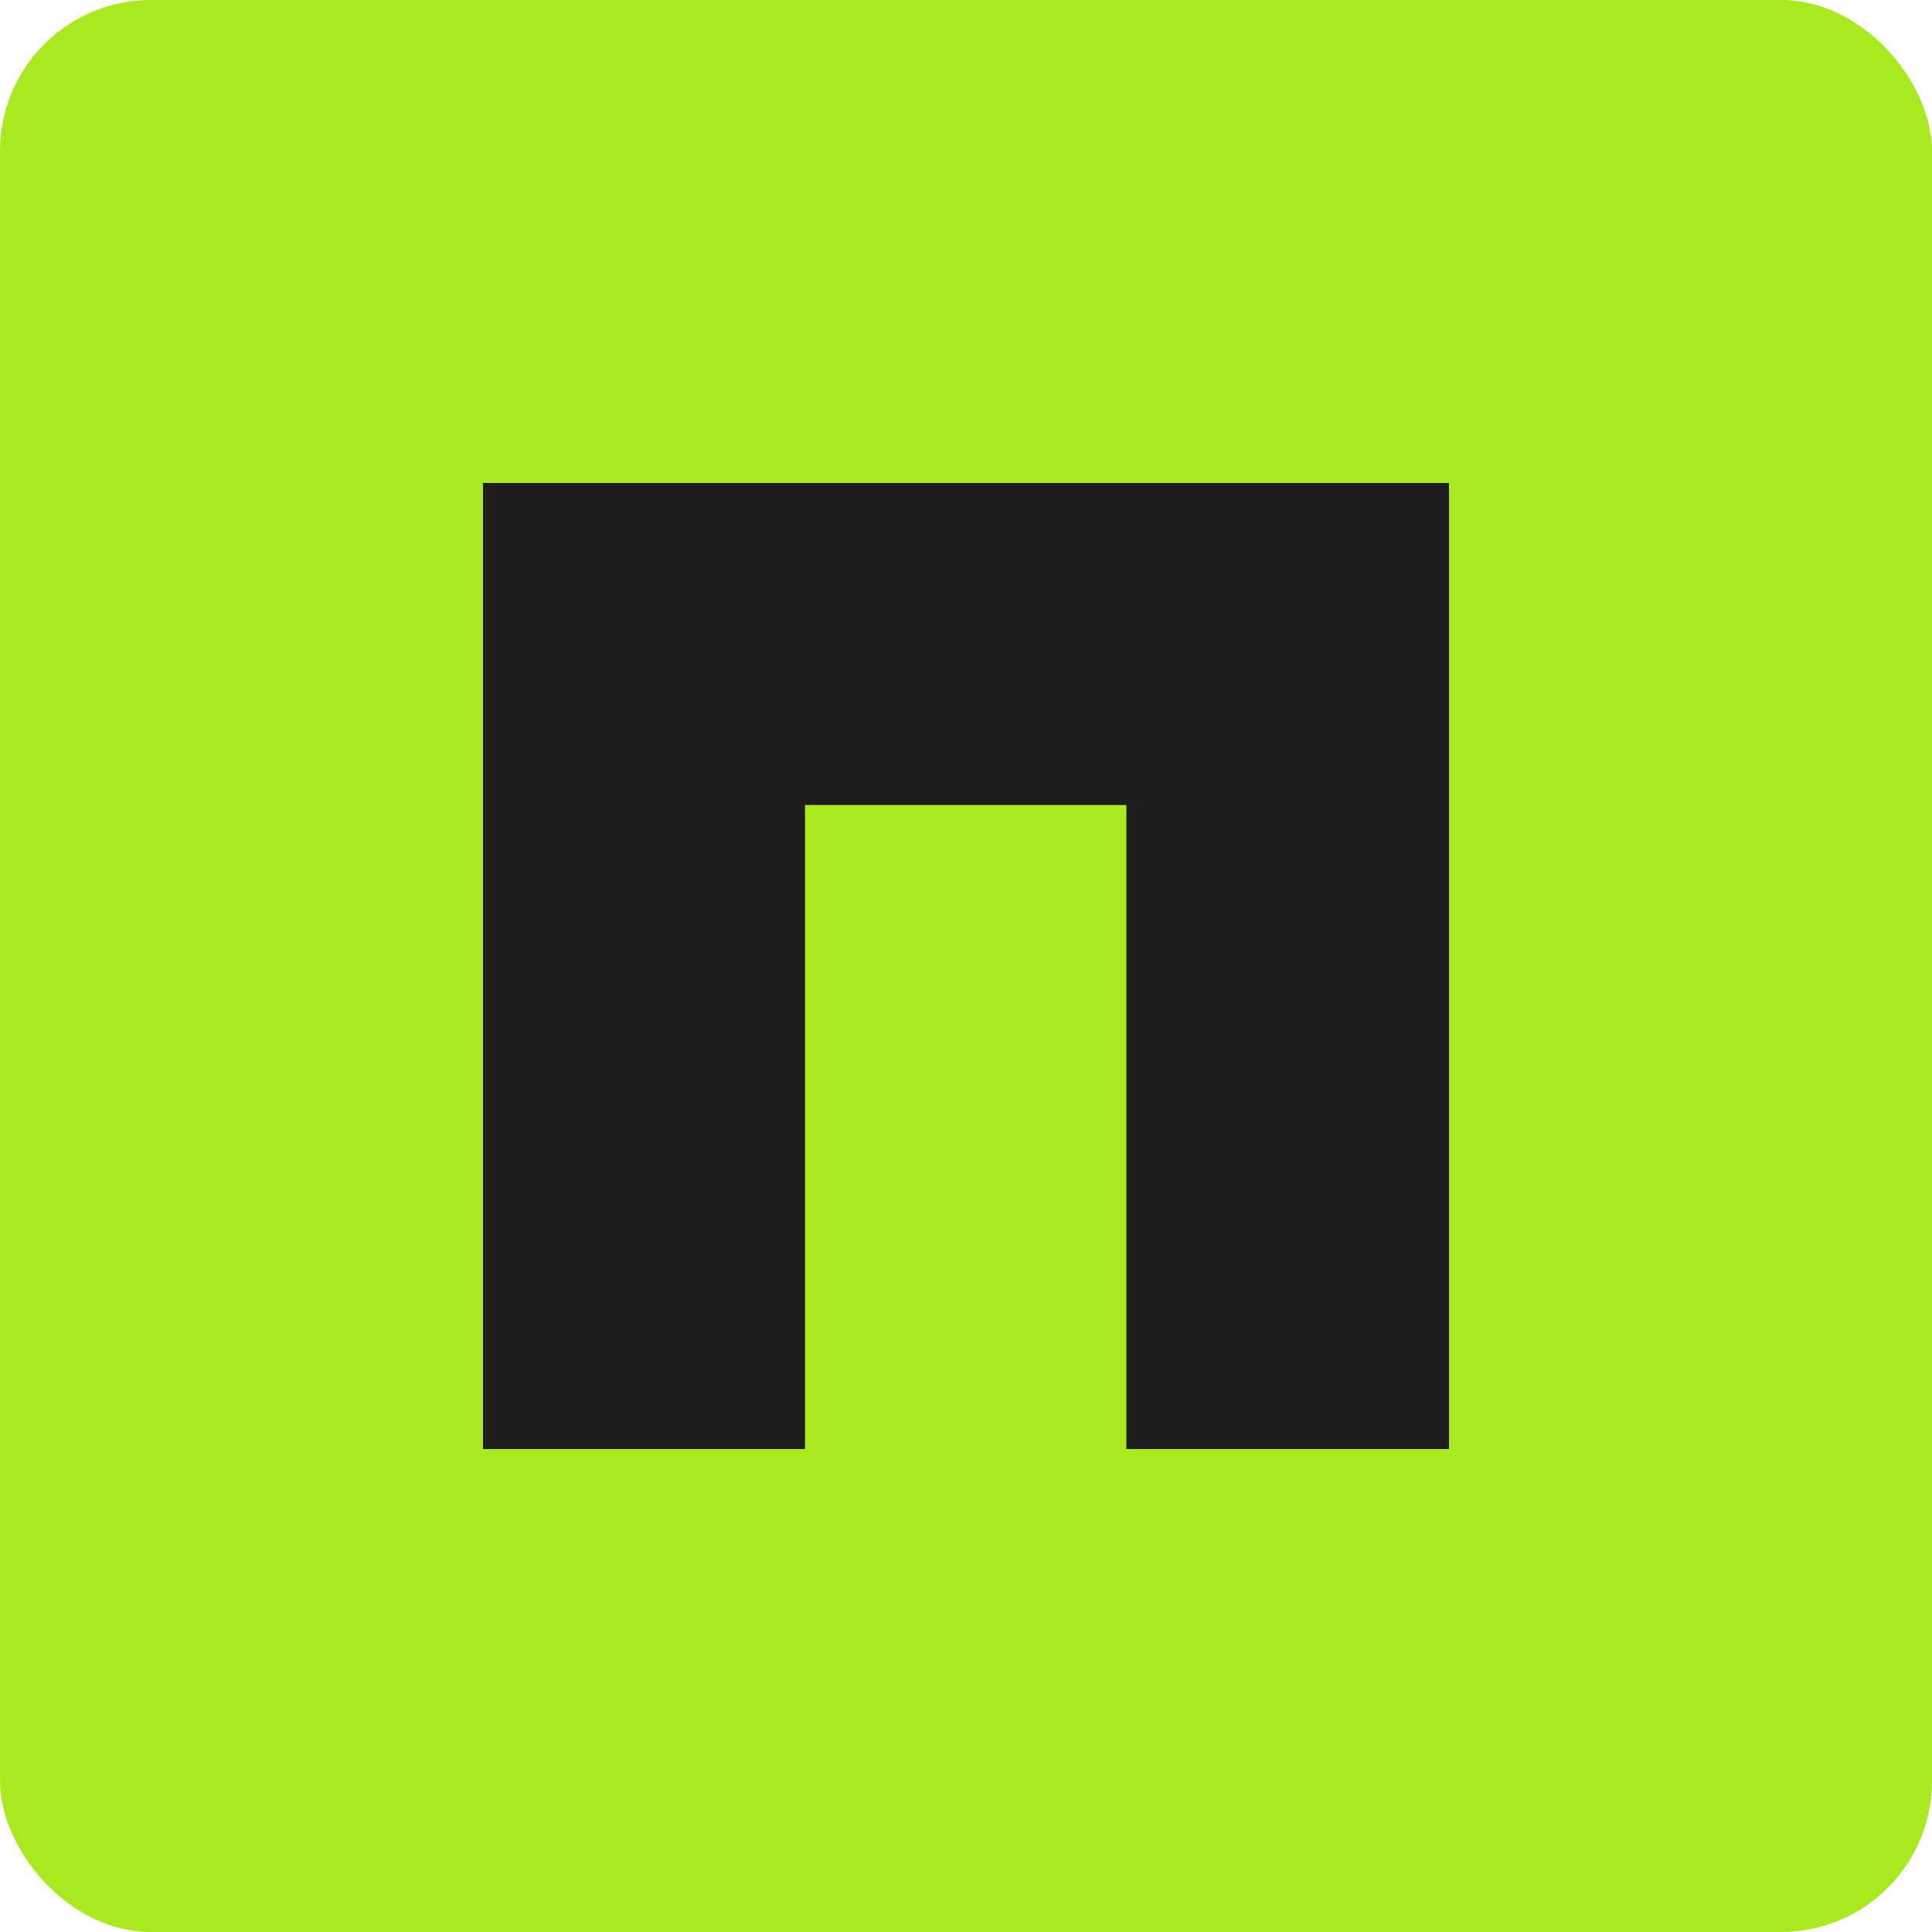 <svg width="256" height="256" viewBox="0 0 256 256" fill="none" xmlns="http://www.w3.org/2000/svg">
<g clip-path="url(#clip0_71_757)">
<rect width="256" height="256" rx="20" fill="#AAE920"/>
<path d="M64 64H192V192H149.25V106.667H106.667V192H64V64Z" fill="#1D1D1D"/>
</g>
<defs>
<clipPath id="clip0_71_757">
<rect width="256" height="256" fill="white"/>
</clipPath>
</defs>
</svg>
